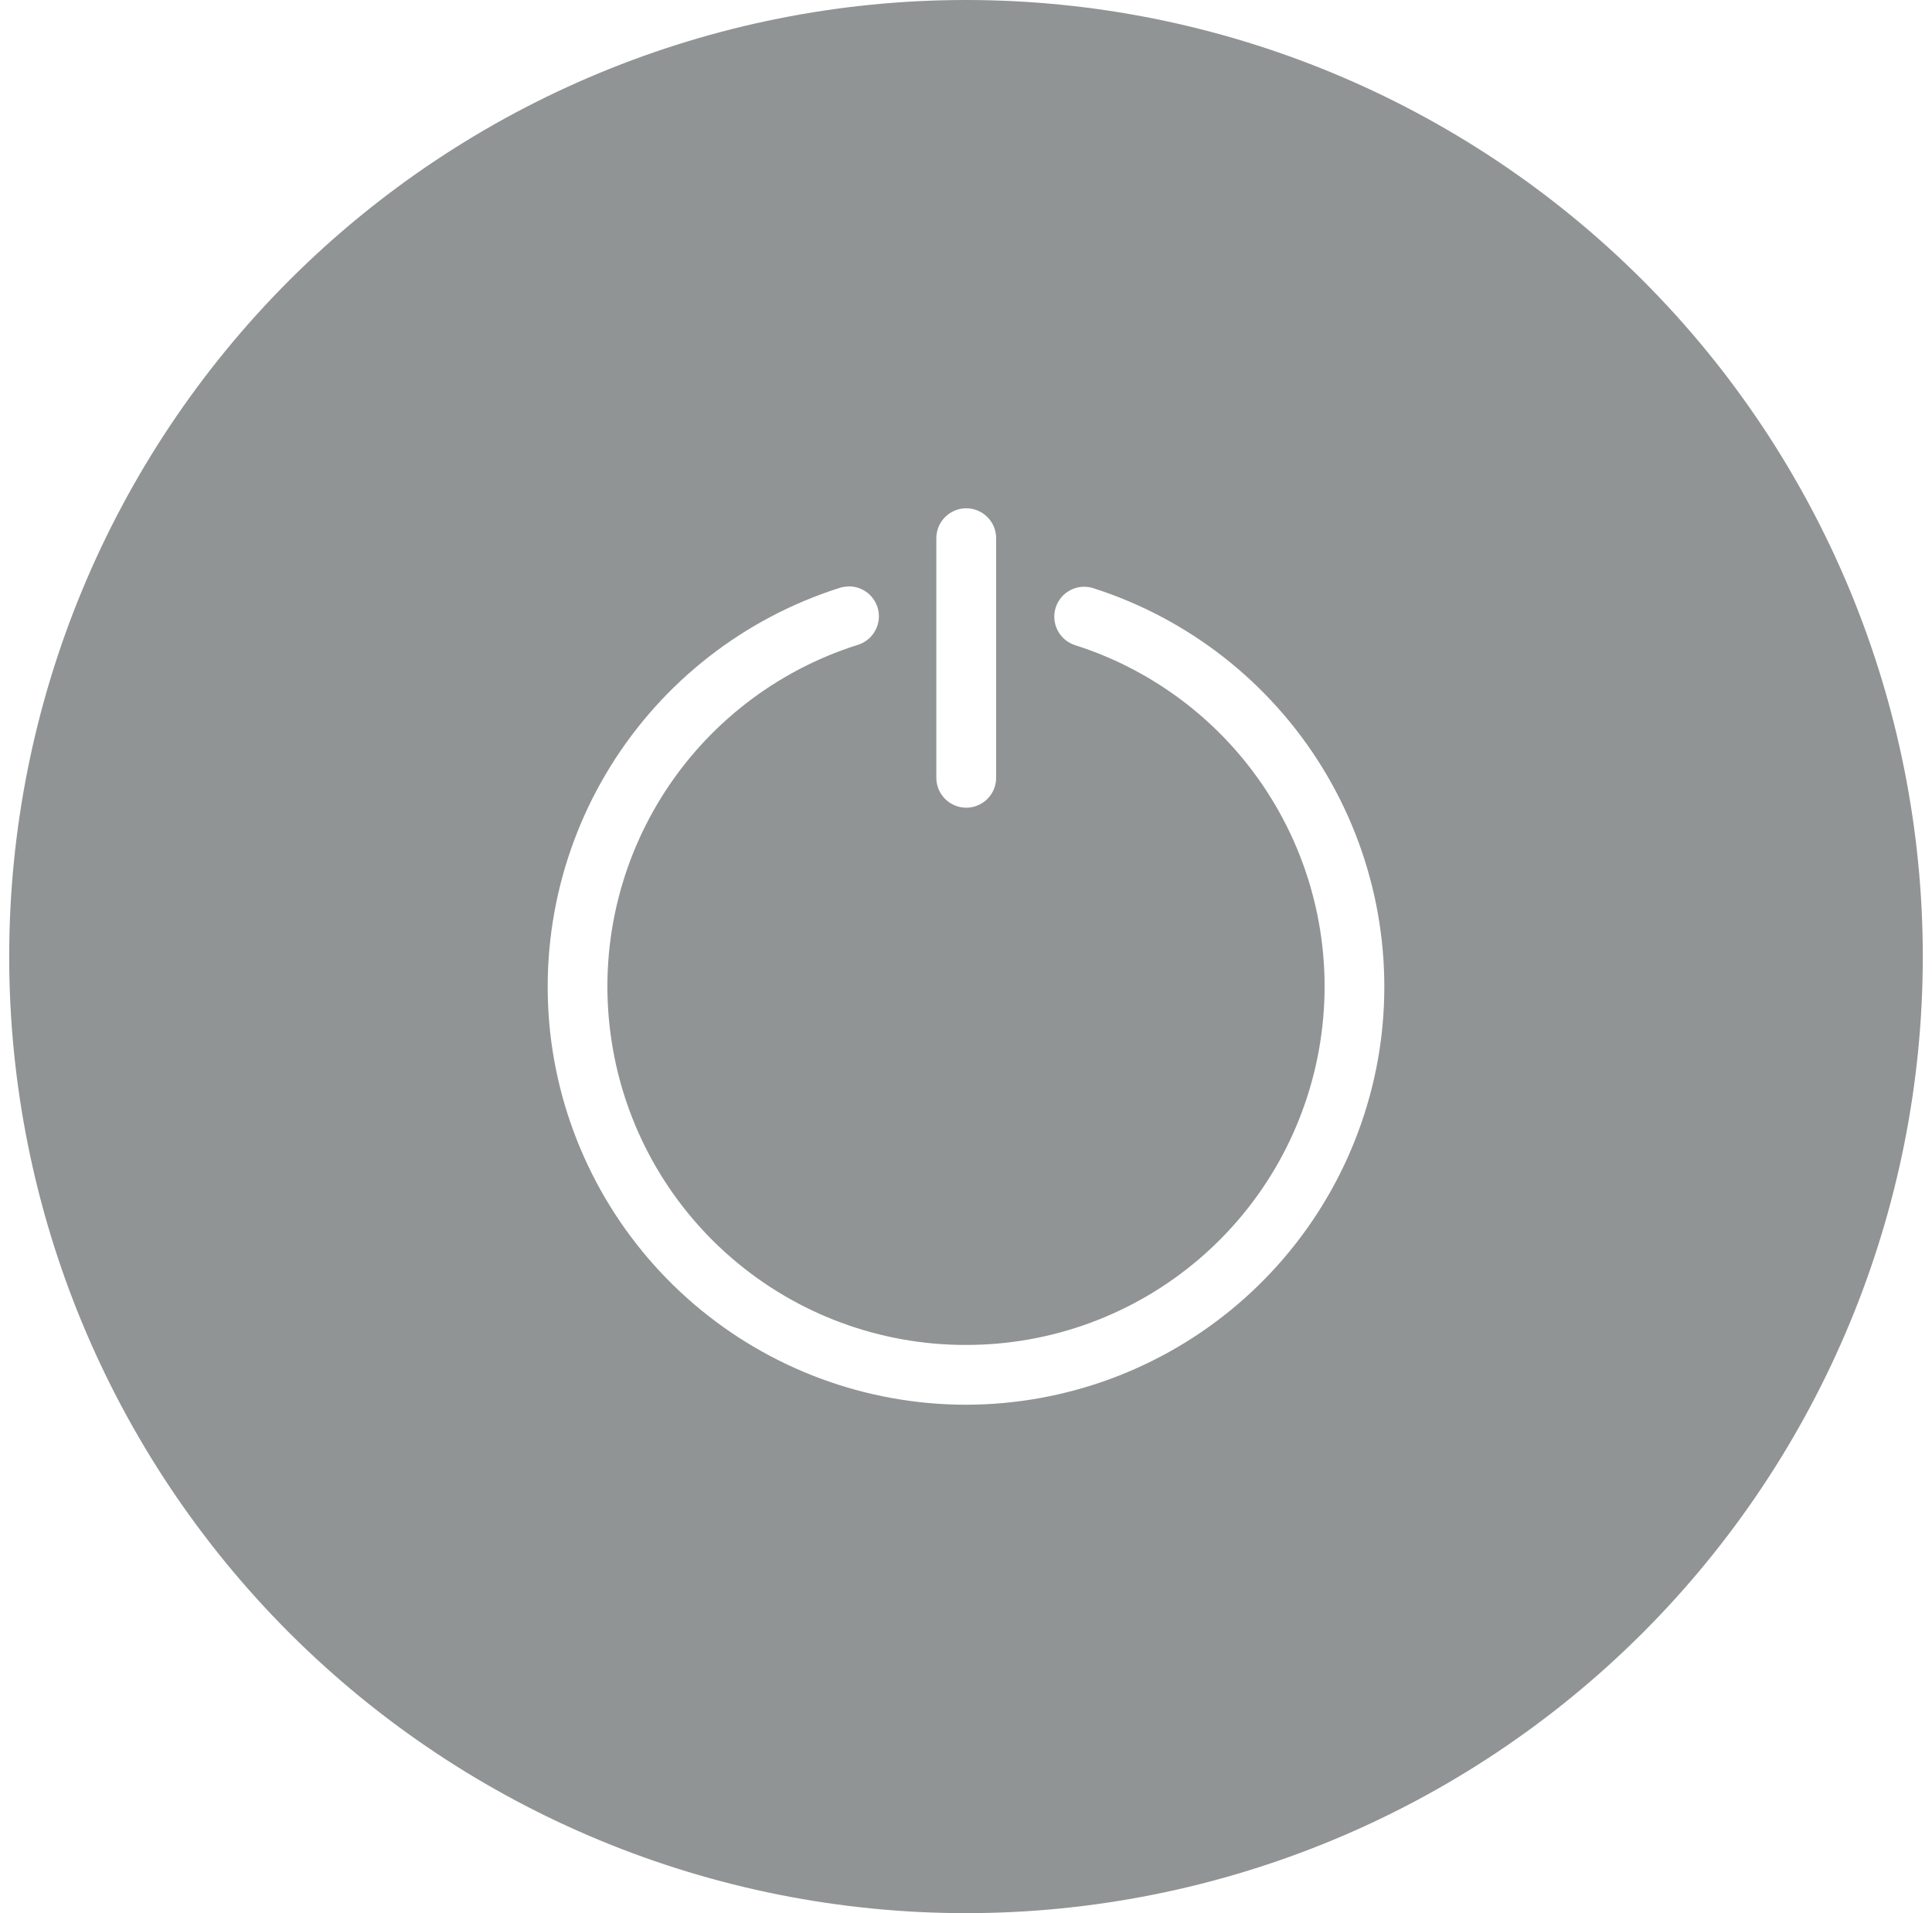<svg width="105" height="104" viewBox="0 0 105 104" fill="none" xmlns="http://www.w3.org/2000/svg">
<g clip-path="url(#clip0_216_1525)">
<path fill-rule="evenodd" clip-rule="evenodd" d="M52.5 0C38.709 0 25.482 5.479 15.73 15.23C5.979 24.982 0.5 38.209 0.5 52C0.5 65.791 5.979 79.018 15.73 88.77C25.482 98.521 38.709 104 52.5 104C66.291 104 79.518 98.521 89.27 88.77C99.021 79.018 104.5 65.791 104.5 52C104.5 38.209 99.021 24.982 89.27 15.23C79.518 5.479 66.291 0 52.5 0ZM52.487 27.631C52.705 27.628 52.921 27.668 53.123 27.75C53.325 27.832 53.508 27.953 53.662 28.107C53.816 28.261 53.938 28.445 54.02 28.647C54.101 28.849 54.142 29.065 54.138 29.282V42.282C54.138 42.714 53.967 43.127 53.662 43.431C53.357 43.736 52.944 43.907 52.513 43.907C52.082 43.907 51.669 43.736 51.364 43.431C51.059 43.127 50.888 42.714 50.888 42.282V29.282C50.885 29.069 50.923 28.857 51.002 28.659C51.08 28.46 51.197 28.279 51.346 28.126C51.494 27.973 51.671 27.85 51.867 27.765C52.063 27.68 52.274 27.635 52.487 27.631ZM46.059 31.879C46.455 31.859 46.845 31.985 47.155 32.232C47.465 32.48 47.674 32.833 47.742 33.224C47.81 33.615 47.733 34.017 47.524 34.355C47.316 34.693 46.991 34.943 46.611 35.058C42.176 36.459 38.39 39.403 35.937 43.355C33.485 47.306 32.528 52.006 33.24 56.602C33.944 61.2 36.272 65.393 39.802 68.421C43.331 71.45 47.83 73.114 52.48 73.112C57.131 73.121 61.63 71.465 65.165 68.444C68.7 65.422 71.037 61.236 71.753 56.641C72.475 52.047 71.528 47.346 69.083 43.389C66.639 39.433 62.859 36.482 58.428 35.071C58.017 34.939 57.676 34.65 57.478 34.267C57.281 33.883 57.244 33.437 57.375 33.026C57.506 32.616 57.796 32.274 58.179 32.077C58.562 31.879 59.008 31.842 59.419 31.974C64.585 33.627 68.99 37.071 71.841 41.686C74.691 46.301 75.799 51.782 74.964 57.142C74.119 62.499 71.39 67.379 67.266 70.903C63.143 74.426 57.898 76.362 52.474 76.362C47.05 76.353 41.809 74.407 37.693 70.874C33.578 67.342 30.86 62.456 30.029 57.096C29.206 51.735 30.325 46.256 33.185 41.647C36.045 37.038 40.457 33.603 45.626 31.96C45.766 31.916 45.912 31.891 46.059 31.886V31.879Z" fill="#919494"/>
</g>
<defs>
<clipPath id="clip0_216_1525">
<rect width="104" height="104" fill="white" transform="translate(0.5)"/>
</clipPath>
</defs>
</svg>
